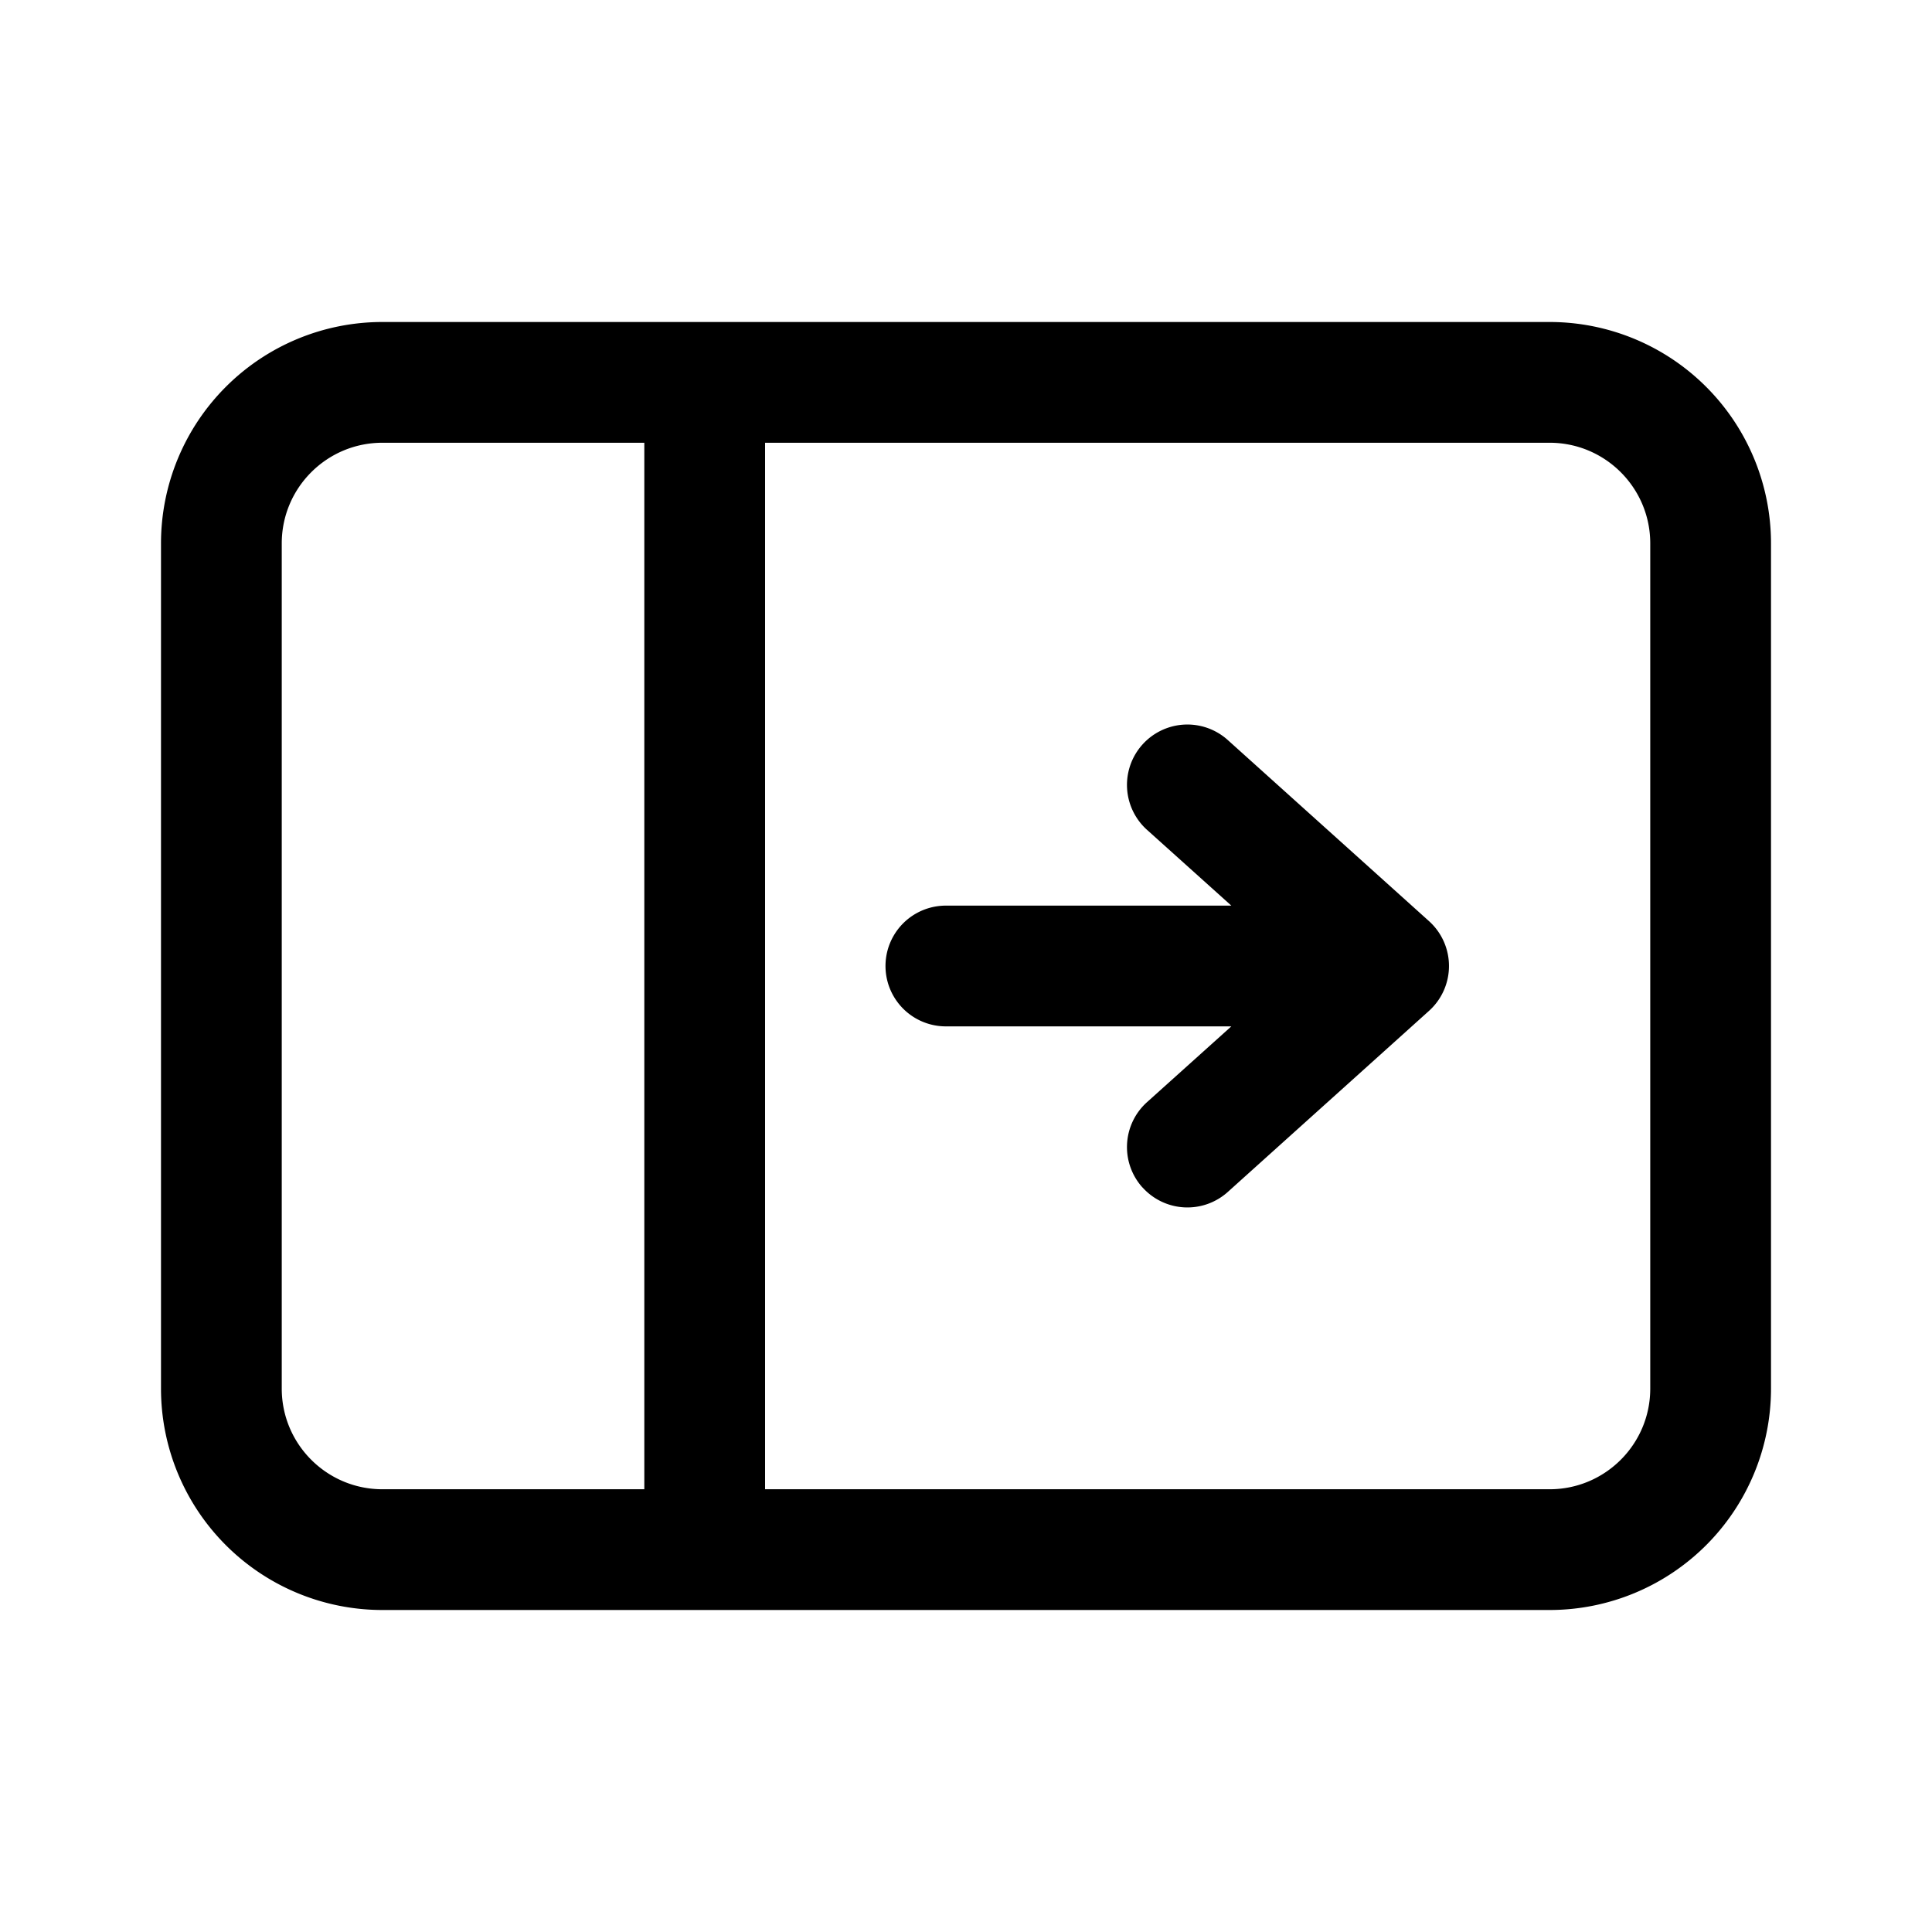 <svg xmlns="http://www.w3.org/2000/svg" width="24" height="24" viewBox="0 0 24 24"><path d="M14.193 14.751a.75.75 0 0 0 1.059.056l2.5-2.25a.75.75 0 0 0 0-1.114l-2.5-2.25a.75.75 0 0 0-1.004 1.115l1.048.942H11.75a.75.75 0 1 0 0 1.5h3.546l-1.048.942a.75.75 0 0 0-.055 1.06ZM2 6.75A2.75 2.75 0 0 1 4.75 4h14.5A2.75 2.75 0 0 1 22 6.75v10.5A2.75 2.75 0 0 1 19.25 20H4.75A2.75 2.75 0 0 1 2 17.25V6.75ZM4.75 5.5c-.69 0-1.25.56-1.25 1.25v10.5c0 .69.56 1.25 1.25 1.25h3.254v-13H4.75Zm4.754 0v13h9.746c.69 0 1.25-.56 1.25-1.25V6.75c0-.69-.56-1.25-1.25-1.25H9.504Z"/></svg>